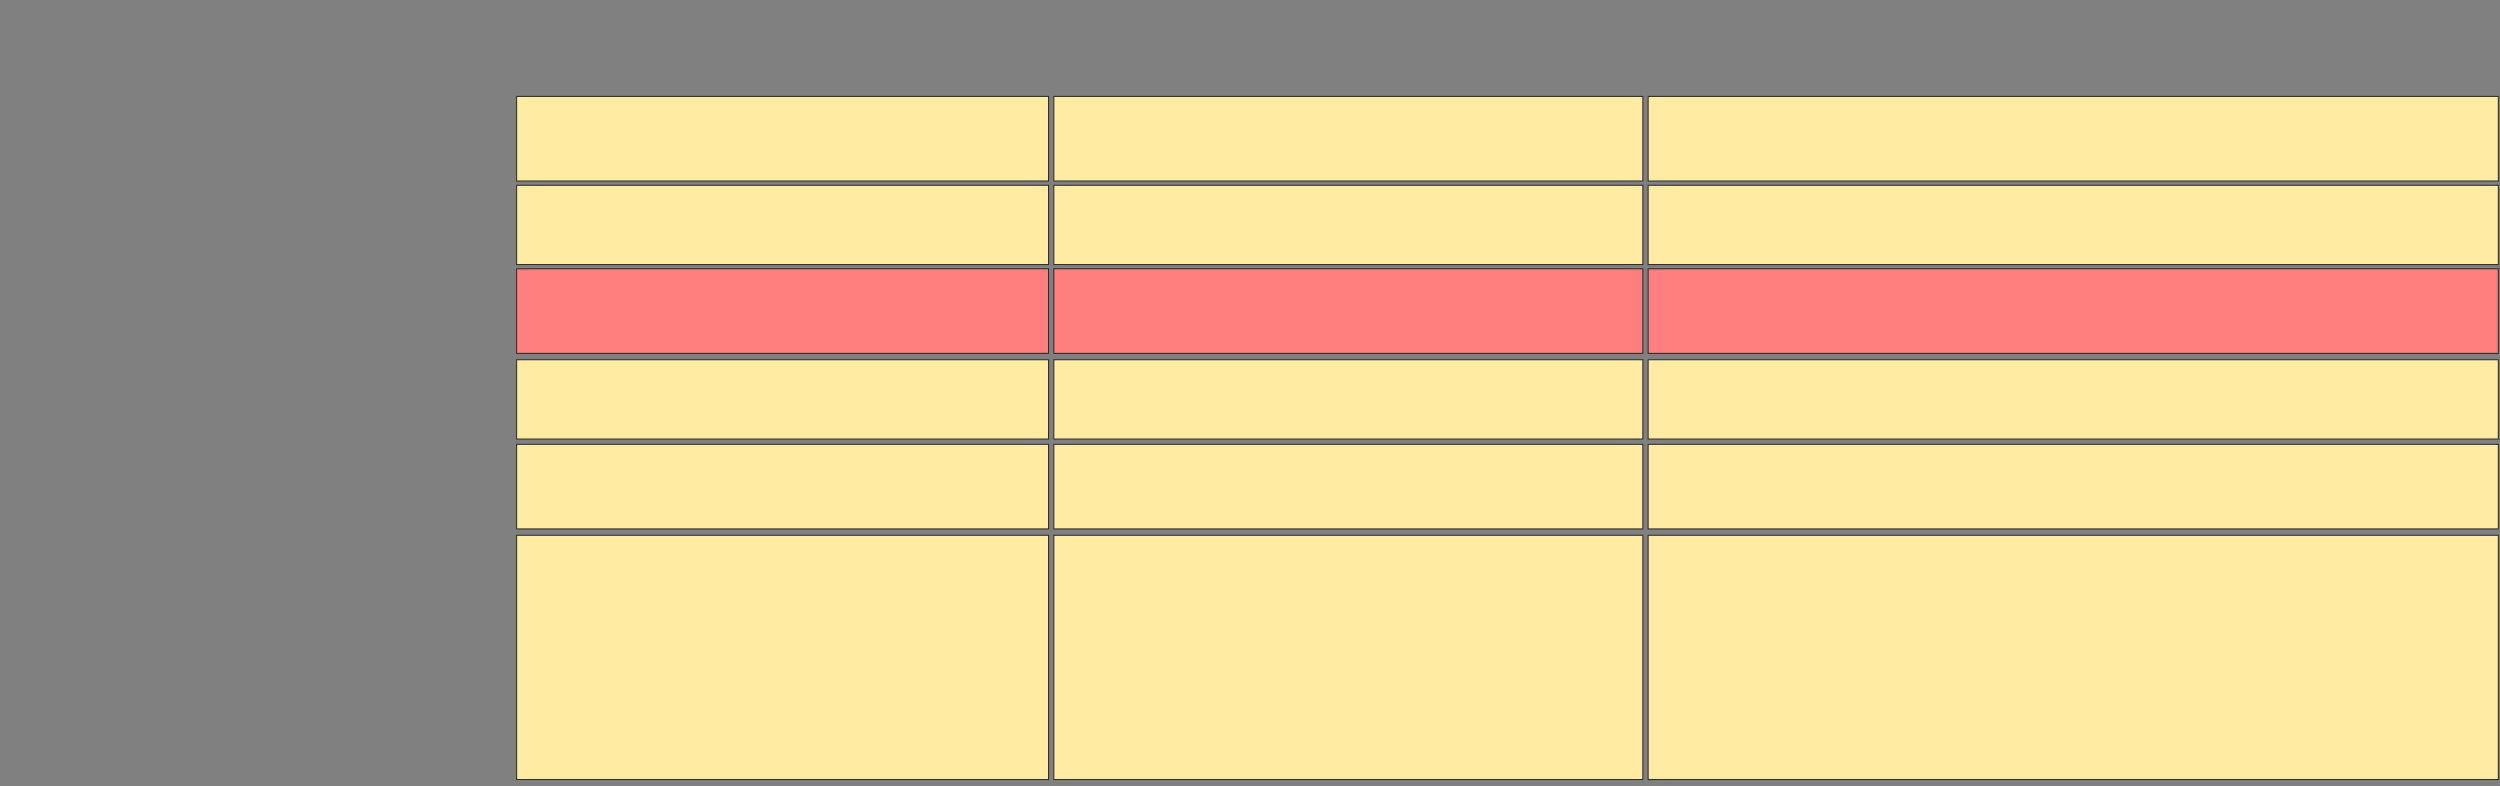 <svg xmlns="http://www.w3.org/2000/svg" width="2388" height="751">
 <rect width="100%" height="100%" fill="#808080" stroke="none"/>
 <!-- Created with Image Occlusion Enhanced -->
 <g>
  <title>Labels</title>
 </g>
 <g>
  <title>Masks</title>
  <g stroke="null" id="b5acf8343e3c419ea73af7e0777aebdb-ao-1">
   <rect stroke="#2D2D2D" height="233.333" width="508.081" y="511.29" x="493.481" fill="#FFEBA2"/>
   <rect stroke="#2D2D2D" height="233.333" width="562.626" y="511.29" x="1006.613" fill="#FFEBA2"/>
   <rect stroke="#2D2D2D" height="233.333" width="812.121" y="511.29" x="1574.289" fill="#FFEBA2"/>
  </g>
  <g id="b5acf8343e3c419ea73af7e0777aebdb-ao-2">
   <rect height="80.808" width="508.081" y="92.098" x="493.481" stroke="#2D2D2D" fill="#FFEBA2"/>
   <rect height="80.808" width="562.626" y="92.098" x="1006.613" stroke="#2D2D2D" fill="#FFEBA2"/>
   <rect height="80.808" width="812.121" y="92.098" x="1574.289" stroke="#2D2D2D" fill="#FFEBA2"/>
  </g>
  <g stroke="null" id="b5acf8343e3c419ea73af7e0777aebdb-ao-3">
   <rect stroke="#2D2D2D" height="80.808" width="508.081" y="424.421" x="493.481" fill="#FFEBA2"/>
   <rect stroke="#2D2D2D" height="80.808" width="562.626" y="424.421" x="1006.613" fill="#FFEBA2"/>
   <rect stroke="#2D2D2D" height="80.808" width="812.121" y="424.421" x="1574.289" fill="#FFEBA2"/>
  </g>
  <g id="b5acf8343e3c419ea73af7e0777aebdb-ao-4" stroke="null">
   <rect stroke="#2D2D2D" height="75.758" width="508.081" y="176.946" x="493.481" fill="#FFEBA2"/>
   <rect stroke="#2D2D2D" height="75.758" width="562.626" y="176.946" x="1006.613" fill="#FFEBA2"/>
   <rect stroke="#2D2D2D" height="75.758" width="812.121" y="176.946" x="1574.289" fill="#FFEBA2"/>
  </g>
  <g id="b5acf8343e3c419ea73af7e0777aebdb-ao-5" stroke="null">
   <rect stroke="#2D2D2D" height="75.758" width="508.081" y="343.613" x="493.481" fill="#FFEBA2"/>
   <rect stroke="#2D2D2D" height="75.758" width="562.626" y="343.613" x="1006.613" fill="#FFEBA2"/>
   <rect stroke="#2D2D2D" height="75.758" width="812.121" y="343.613" x="1574.289" fill="#FFEBA2"/>
  </g>
  <g id="b5acf8343e3c419ea73af7e0777aebdb-ao-6" stroke="null" class="qshape">
   <rect stroke="#2D2D2D" height="80.808" width="508.081" y="256.744" x="493.481" fill="#FF7E7E" class="qshape"/>
   <rect stroke="#2D2D2D" height="80.808" width="562.626" y="256.744" x="1006.613" fill="#FF7E7E" class="qshape"/>
   <rect stroke="#2D2D2D" height="80.808" width="812.121" y="256.744" x="1574.289" fill="#FF7E7E" class="qshape"/>
  </g>
 </g>
</svg>